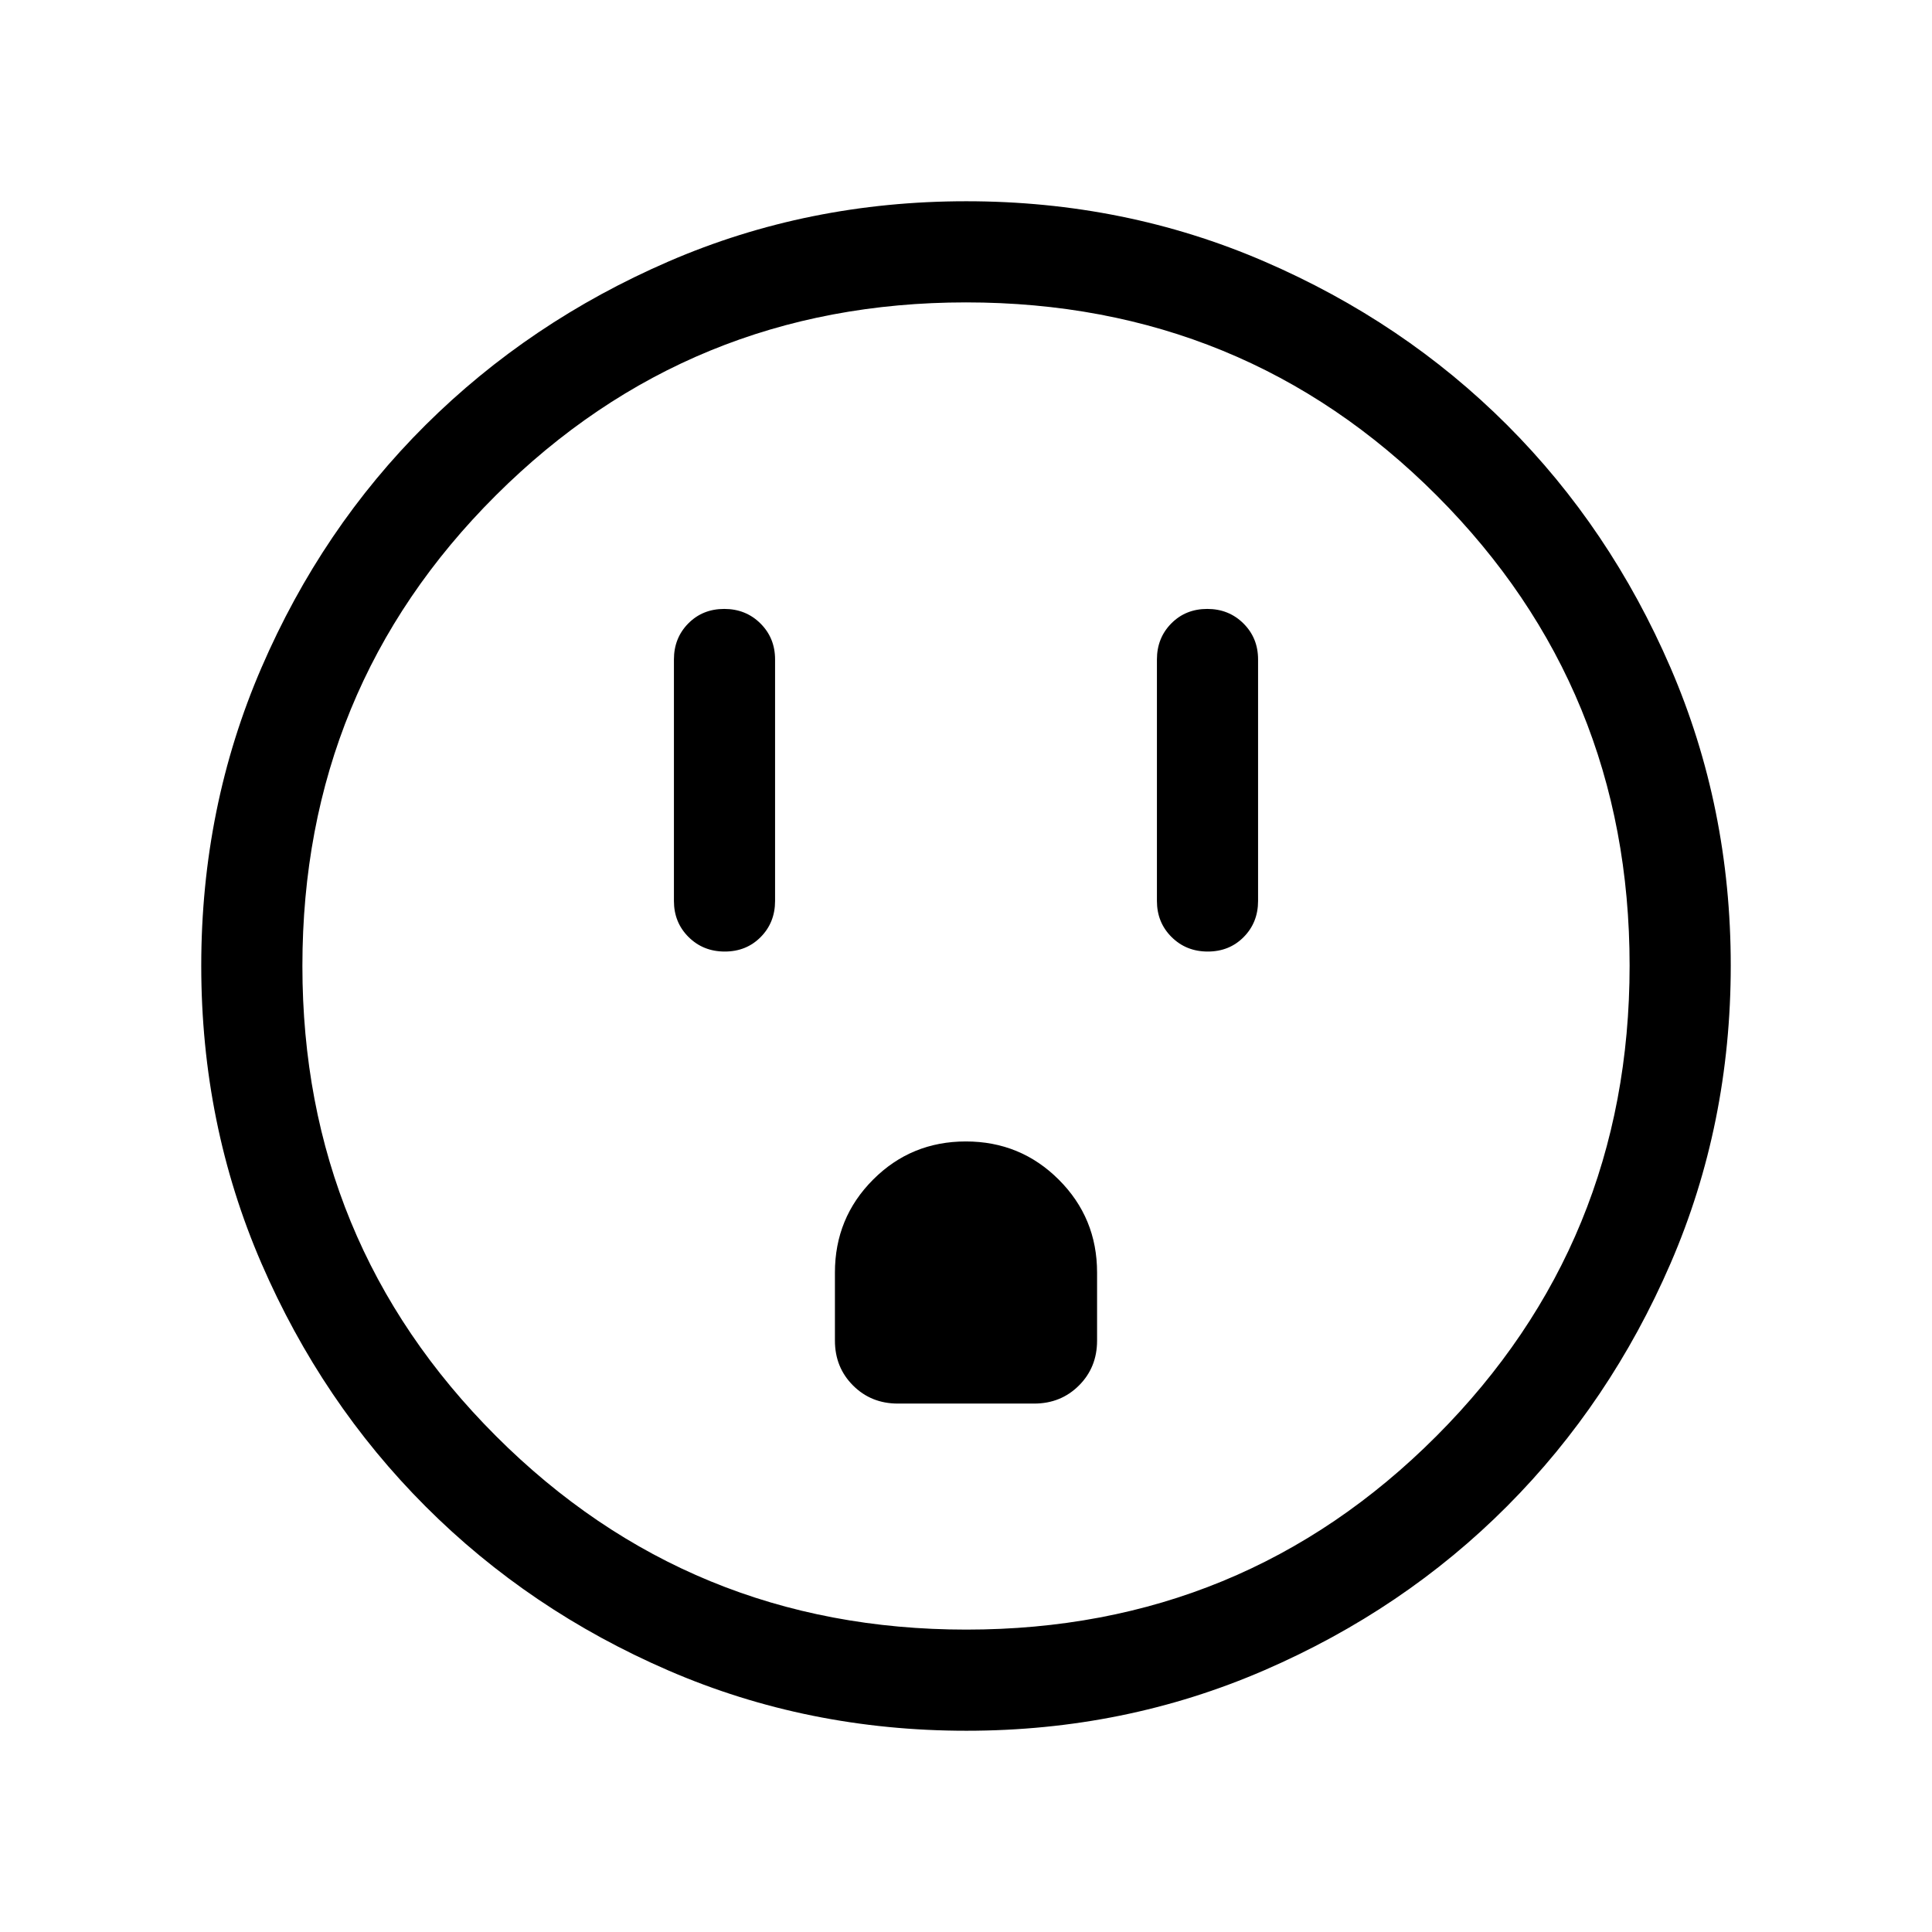<svg xmlns="http://www.w3.org/2000/svg" height="40" viewBox="0 -960 960 960" width="40"><path d="M360.13-487.18q10.74 0 17.87-7.22 7.13-7.23 7.13-17.91v-120q0-10.68-7.27-17.9-7.26-7.22-17.99-7.22-10.74 0-17.87 7.22-7.13 7.22-7.13 17.9v120q0 10.68 7.27 17.91 7.26 7.22 17.99 7.22Zm86.02 224.61h67.7q13.29 0 22.28-8.99 9-8.99 9-22.29v-33.84q0-27.15-19.02-46.14-19.01-18.99-46.19-18.99-27.18 0-46.11 18.99-18.94 18.99-18.94 46.14v33.84q0 13.3 9 22.29 8.99 8.99 22.28 8.99Zm153.98-224.61q10.74 0 17.87-7.22 7.13-7.23 7.13-17.91v-120q0-10.68-7.27-17.9-7.26-7.22-17.99-7.22-10.74 0-17.87 7.22-7.13 7.22-7.13 17.9v120q0 10.68 7.27 17.91 7.26 7.22 17.99 7.22ZM480.24-100q-78.91 0-148.05-29.92-69.14-29.92-120.73-81.54-51.59-51.63-81.53-120.73Q100-401.3 100-480.14q0-78.84 29.92-148.1 29.92-69.27 81.54-120.58 51.63-51.31 120.73-81.25Q401.3-860 480.14-860q78.84 0 148.1 29.92 69.27 29.92 120.58 81.21 51.31 51.29 81.25 120.63Q860-558.9 860-480.24q0 78.91-29.92 148.05-29.92 69.14-81.21 120.61-51.29 51.47-120.63 81.52Q558.9-100 480.24-100Zm-.03-50.26q137.58 0 233.56-96.18 95.97-96.18 95.97-233.77 0-137.58-95.83-233.56-95.83-95.97-233.91-95.97-137.38 0-233.56 95.83T150.26-480q0 137.38 96.18 233.56t233.77 96.18ZM480-480Z"/></svg>